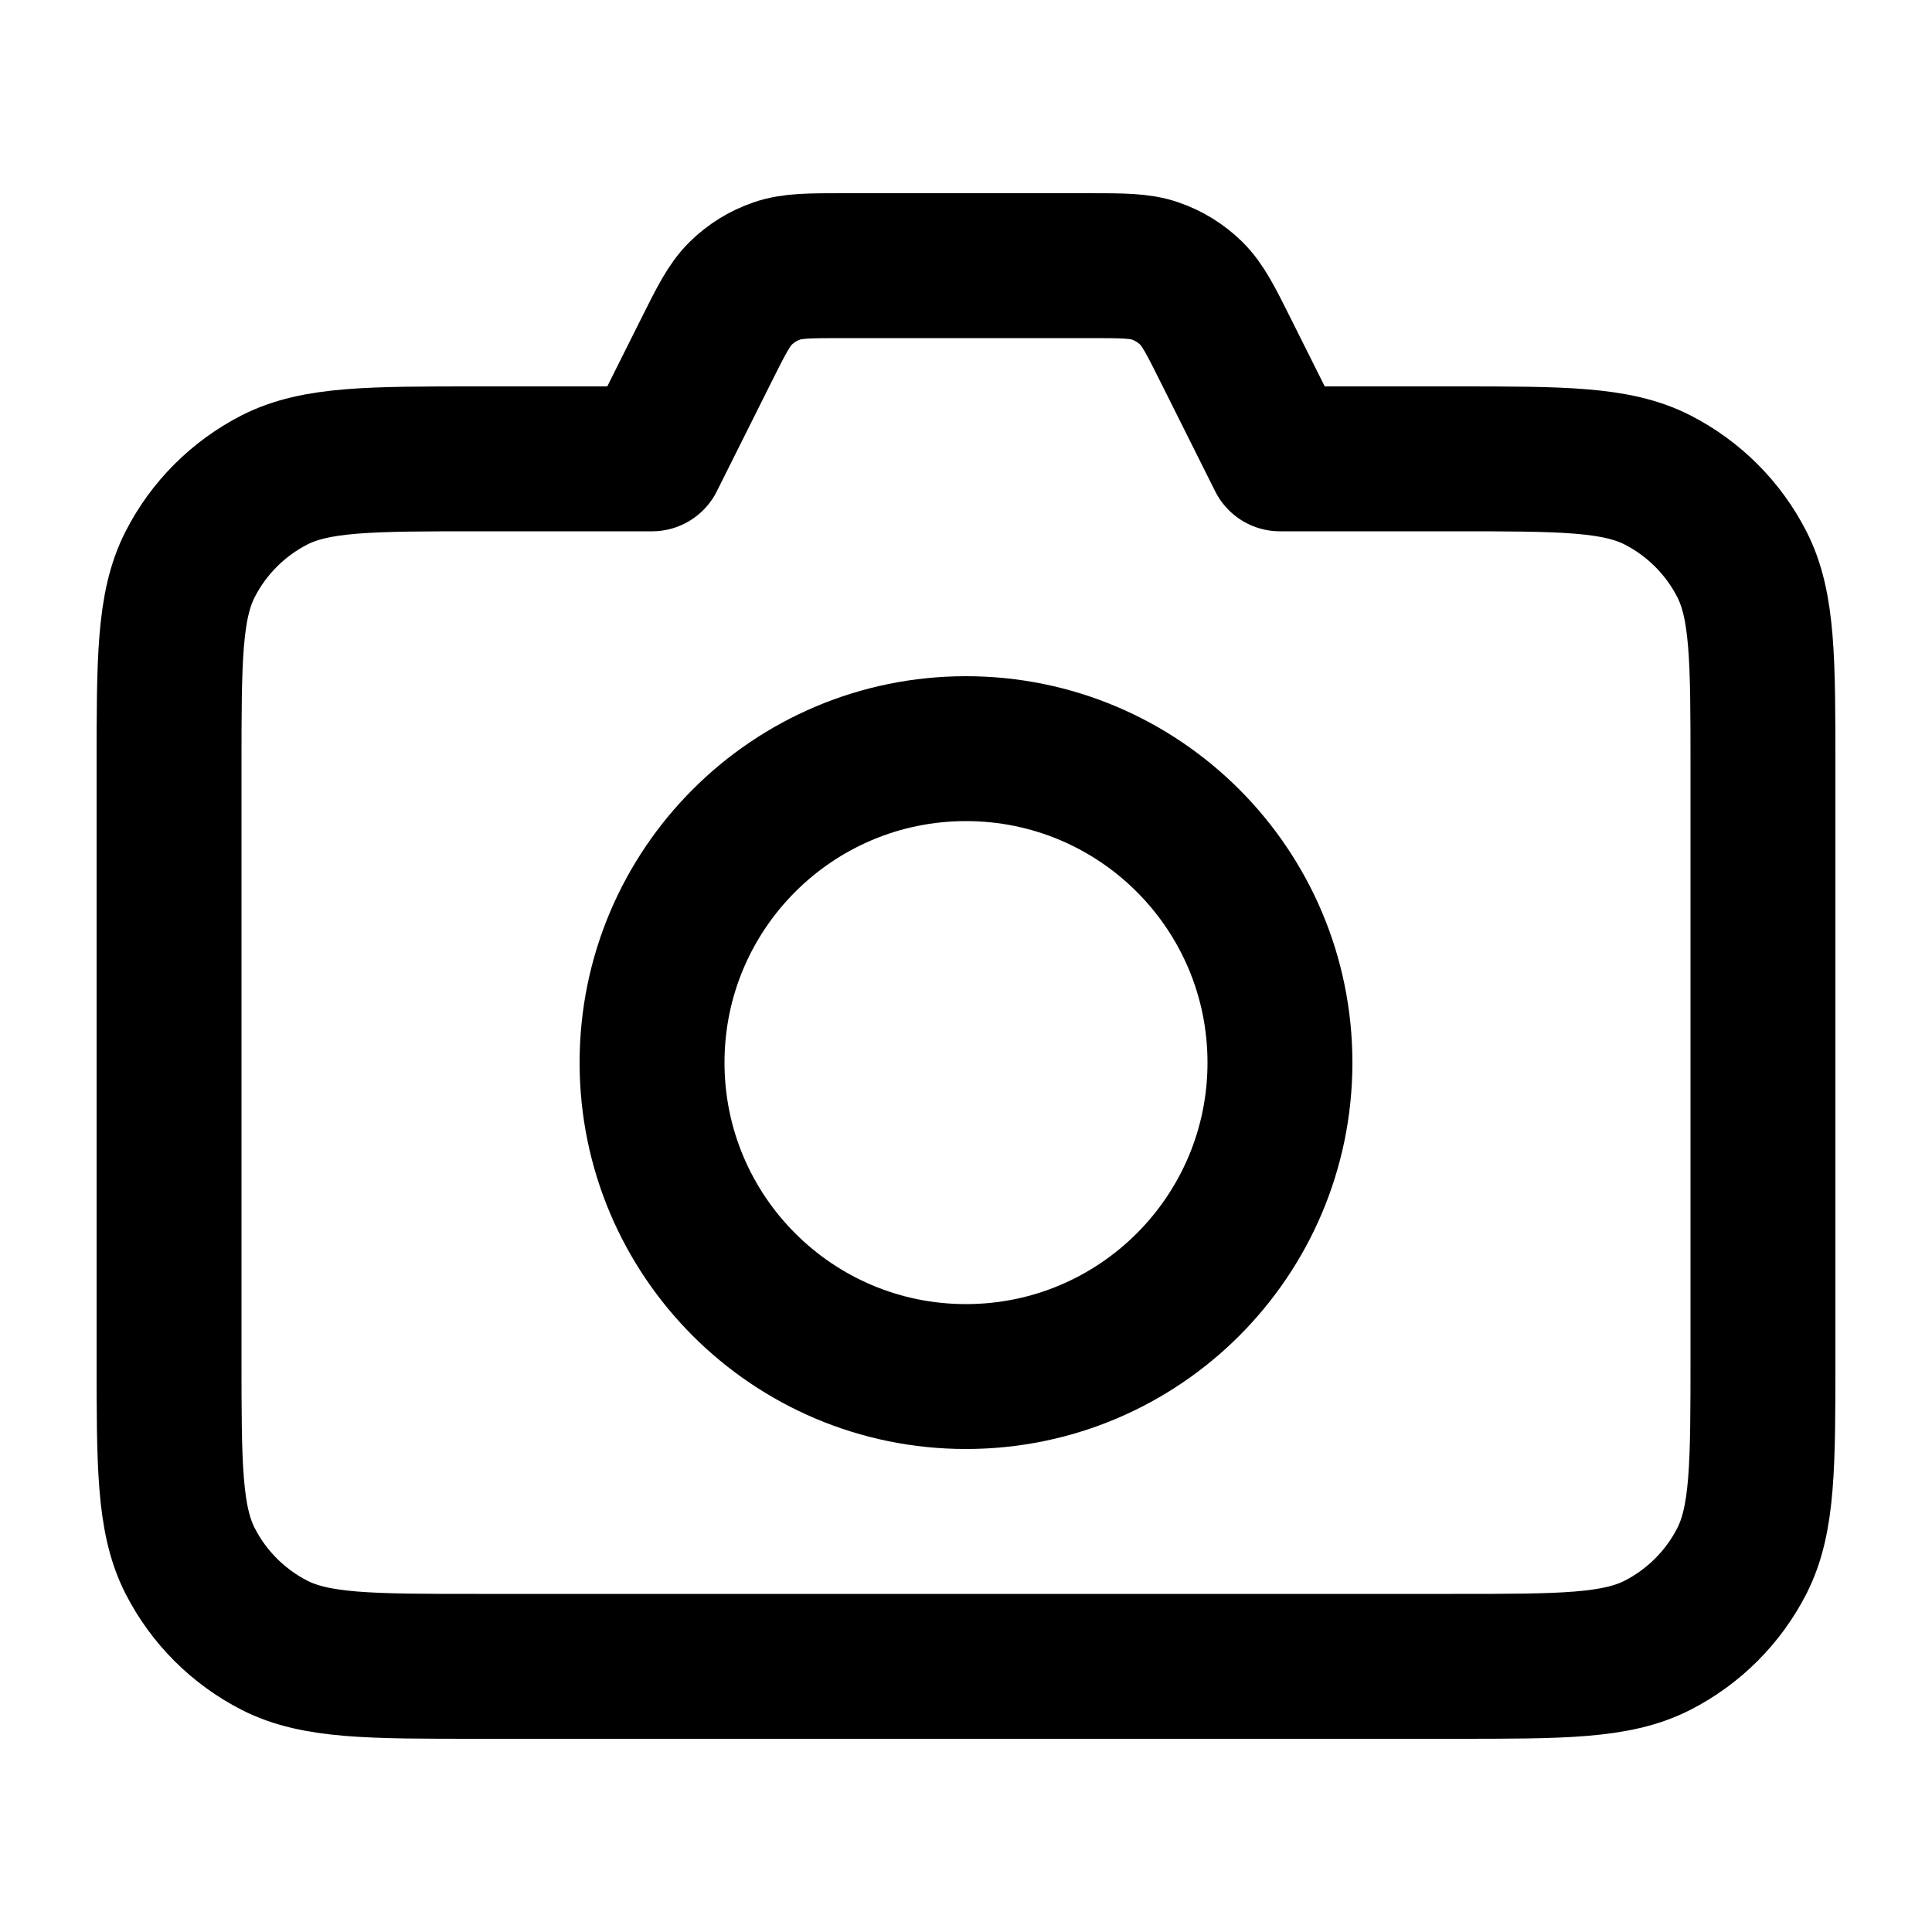 <svg width="20" height="20" viewBox="0 0 20 20" fill="none" xmlns="http://www.w3.org/2000/svg">
<path d="M1.75 7.95C1.75 6.83 1.75 6.27 1.968 5.842C2.16 5.466 2.466 5.16 2.842 4.968C3.27 4.75 3.83 4.75 4.95 4.75H6.75L7.308 3.634C7.468 3.313 7.549 3.153 7.668 3.036C7.774 2.932 7.902 2.853 8.042 2.805C8.2 2.75 8.38 2.75 8.739 2.75H11.261C11.62 2.75 11.8 2.75 11.958 2.805C12.098 2.853 12.226 2.932 12.332 3.036C12.451 3.153 12.532 3.313 12.692 3.634L13.25 4.75H15.05C16.17 4.75 16.73 4.75 17.158 4.968C17.534 5.16 17.84 5.466 18.032 5.842C18.25 6.27 18.25 6.83 18.25 7.95V14.05C18.25 15.17 18.25 15.73 18.032 16.158C17.84 16.534 17.534 16.84 17.158 17.032C16.73 17.25 16.17 17.25 15.05 17.25H4.95C3.83 17.25 3.27 17.25 2.842 17.032C2.466 16.84 2.16 16.534 1.968 16.158C1.75 15.73 1.75 15.17 1.75 14.05V7.95Z" stroke="black" stroke-width="1.5" stroke-linejoin="round"/>
<path d="M13.25 11C13.25 12.795 11.795 14.25 10 14.25C8.205 14.25 6.75 12.795 6.75 11C6.75 9.205 8.205 7.75 10 7.75C11.795 7.75 13.25 9.205 13.25 11Z" stroke="black" stroke-width="1.5" stroke-linejoin="round"/>
</svg>
